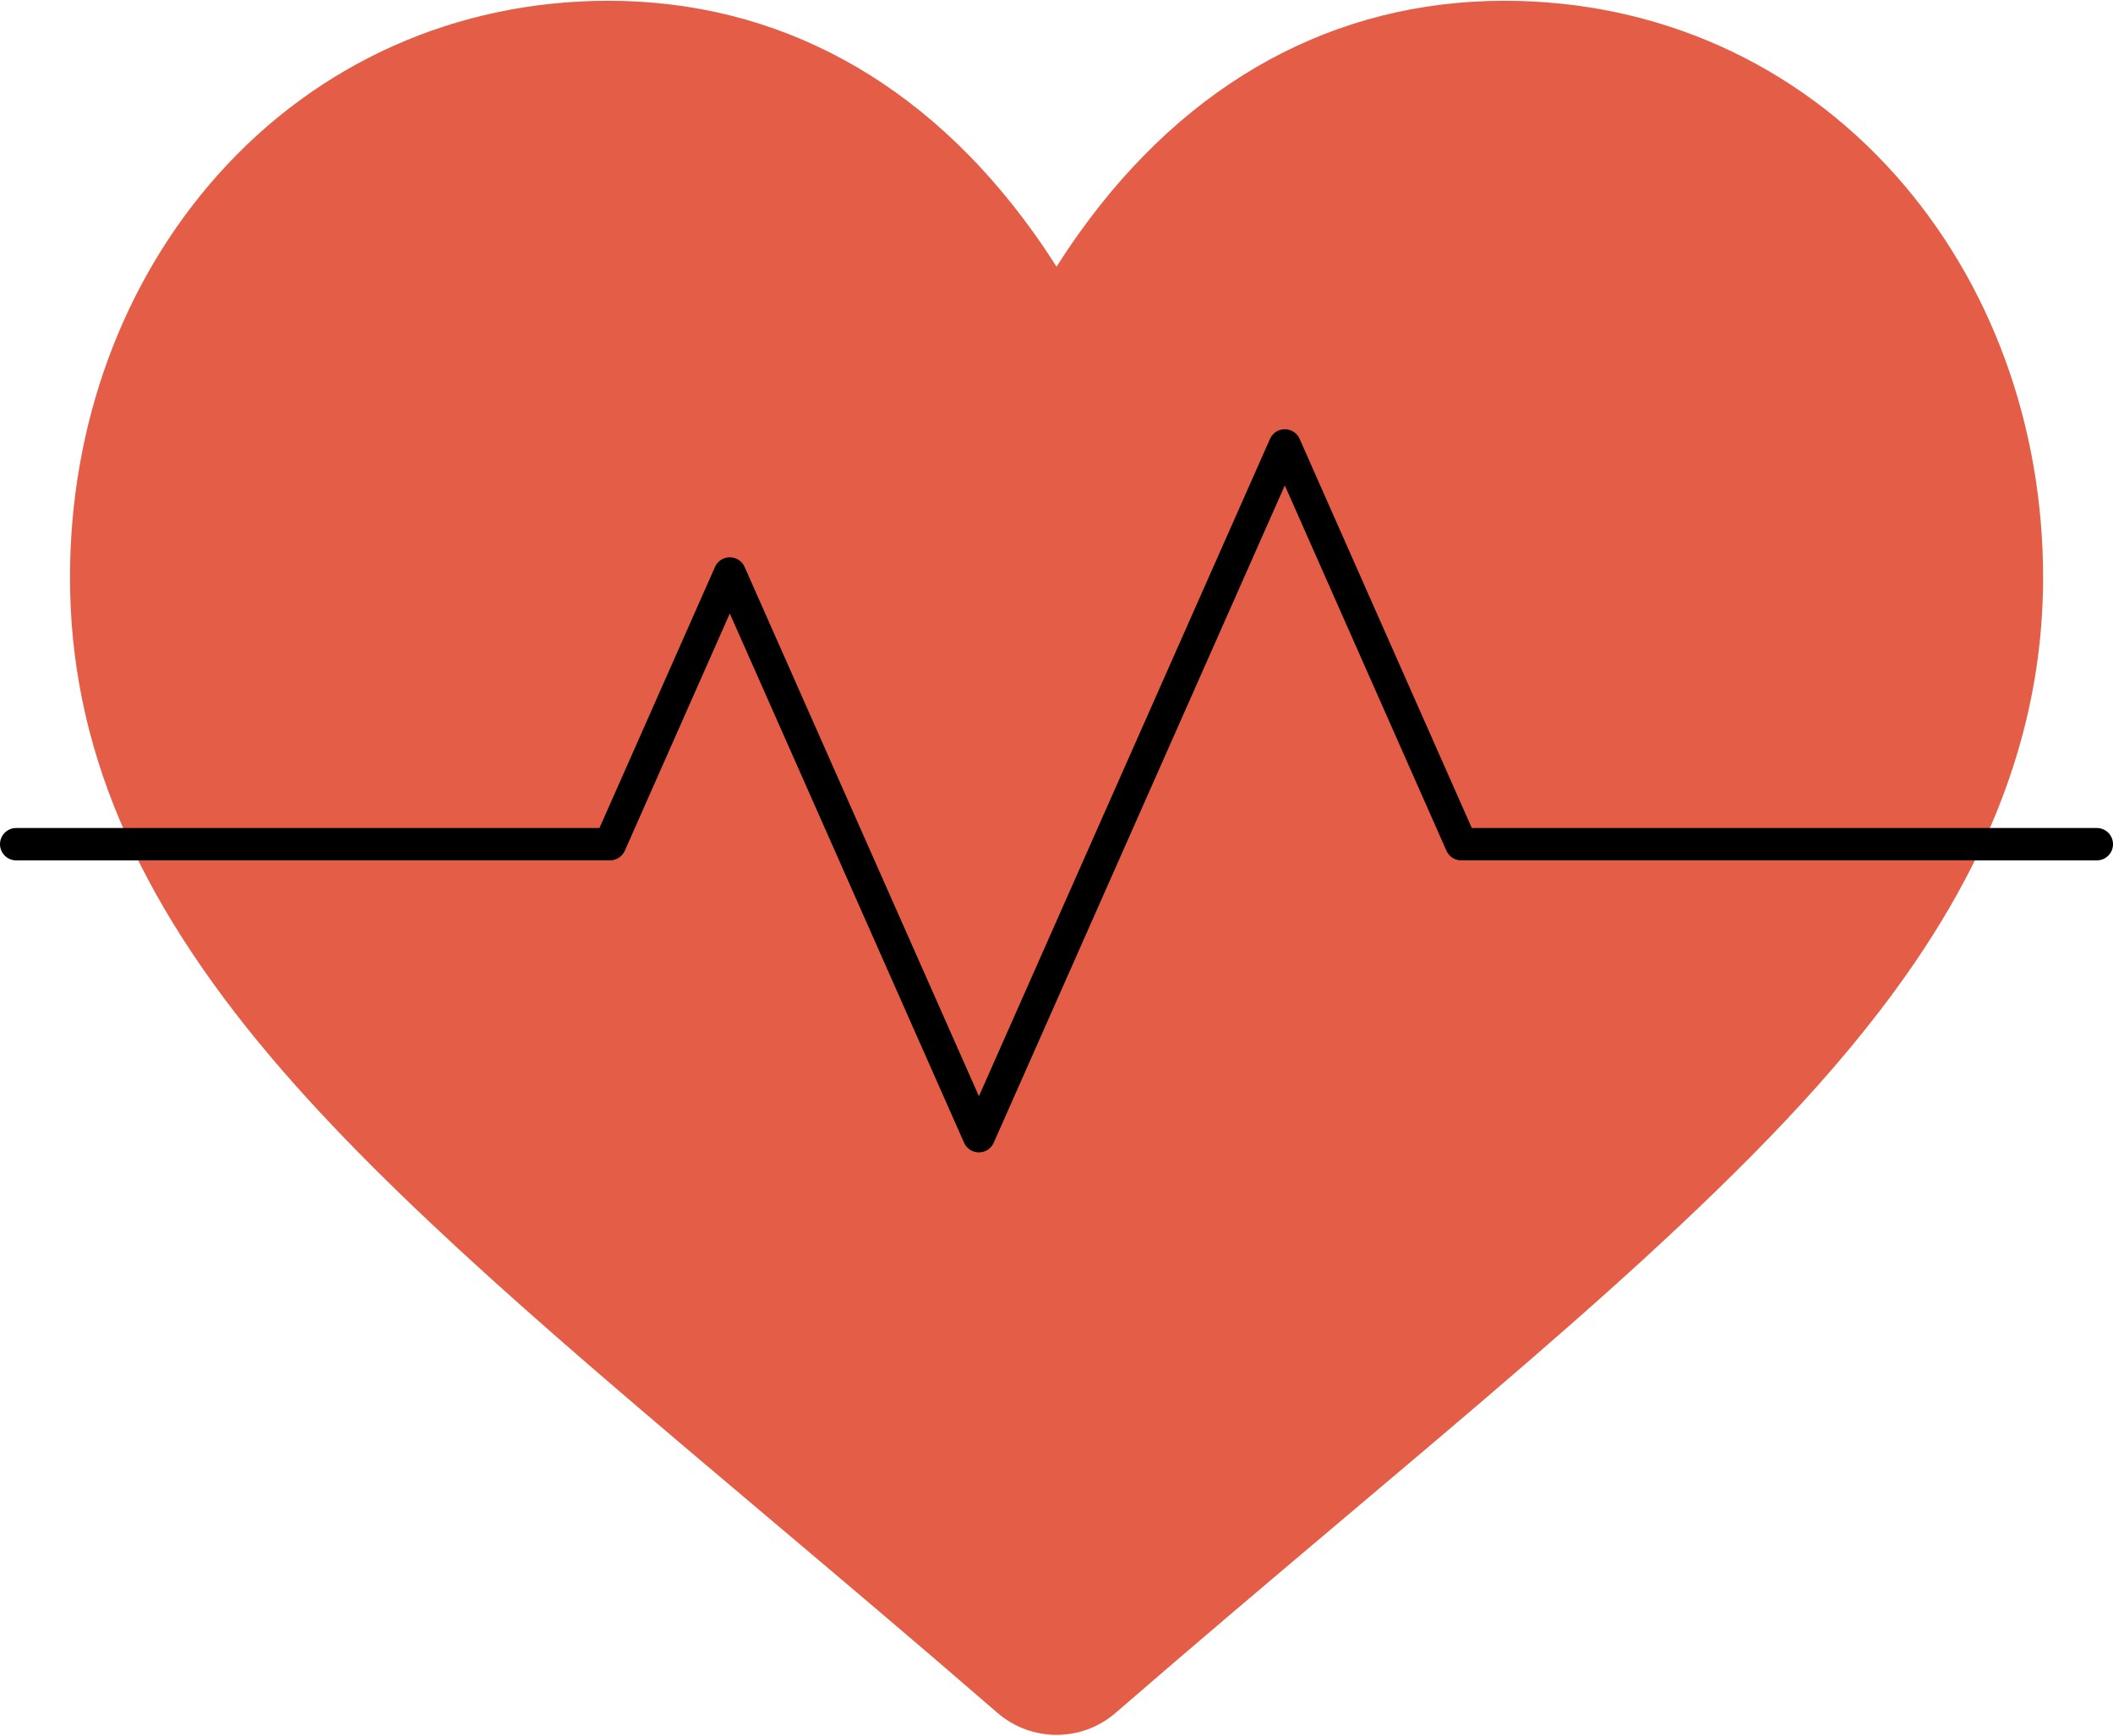 <svg width="196" height="161" viewBox="0 0 196 161" fill="none" xmlns="http://www.w3.org/2000/svg">
<g clip-path="url(#clip0_1_1935)">
<path d="M71.028 140.574C77.887 146.363 84.98 152.349 92.517 158.881C94.091 160.245 96.047 160.928 98.004 160.928C99.96 160.928 101.916 160.245 103.491 158.881C111.027 152.35 118.118 146.364 124.976 140.576C136.897 130.515 147.191 121.826 156.124 113.398C173.468 97.034 189.516 78.46 189.516 53.572C189.516 39.425 184.66 26.177 175.842 16.266C166.549 5.824 153.668 0.072 139.571 0.072C123.836 0.072 110.197 7.512 100.127 21.588C99.372 22.643 98.665 23.699 98.004 24.743C97.343 23.698 96.636 22.642 95.88 21.588C85.811 7.512 72.171 0.072 56.437 0.072C42.339 0.072 29.458 5.824 20.166 16.266C11.348 26.177 6.492 39.425 6.492 53.572C6.492 68.945 12.458 83.131 25.265 98.218C36.439 111.379 52.469 124.909 71.028 140.574V140.574Z" fill="#E45E47"/>
<path d="M90.801 106.898C90.207 106.898 89.669 106.548 89.427 106.004L67.695 56.908L57.957 78.916C57.717 79.46 57.178 79.811 56.583 79.811H1.502C0.672 79.811 0 79.138 0 78.308C0 77.479 0.672 76.806 1.502 76.806H55.607L66.322 52.59C66.563 52.046 67.102 51.695 67.697 51.695C68.29 51.695 68.829 52.046 69.07 52.59L90.803 101.687L117.805 40.71C118.045 40.166 118.584 39.816 119.179 39.816C119.773 39.816 120.312 40.166 120.552 40.71L136.523 76.807H194.5C195.33 76.807 196.002 77.48 196.002 78.309C196.002 79.138 195.33 79.811 194.5 79.811H135.545C134.95 79.811 134.413 79.461 134.171 78.917L119.178 45.029L92.176 106.005C91.935 106.549 91.396 106.898 90.801 106.898V106.898Z" fill="black"/>
</g>
<defs>
<clipPath id="clip0_1_1935">
<rect width="196" height="161" fill="white"/>
</clipPath>
</defs>
</svg>
